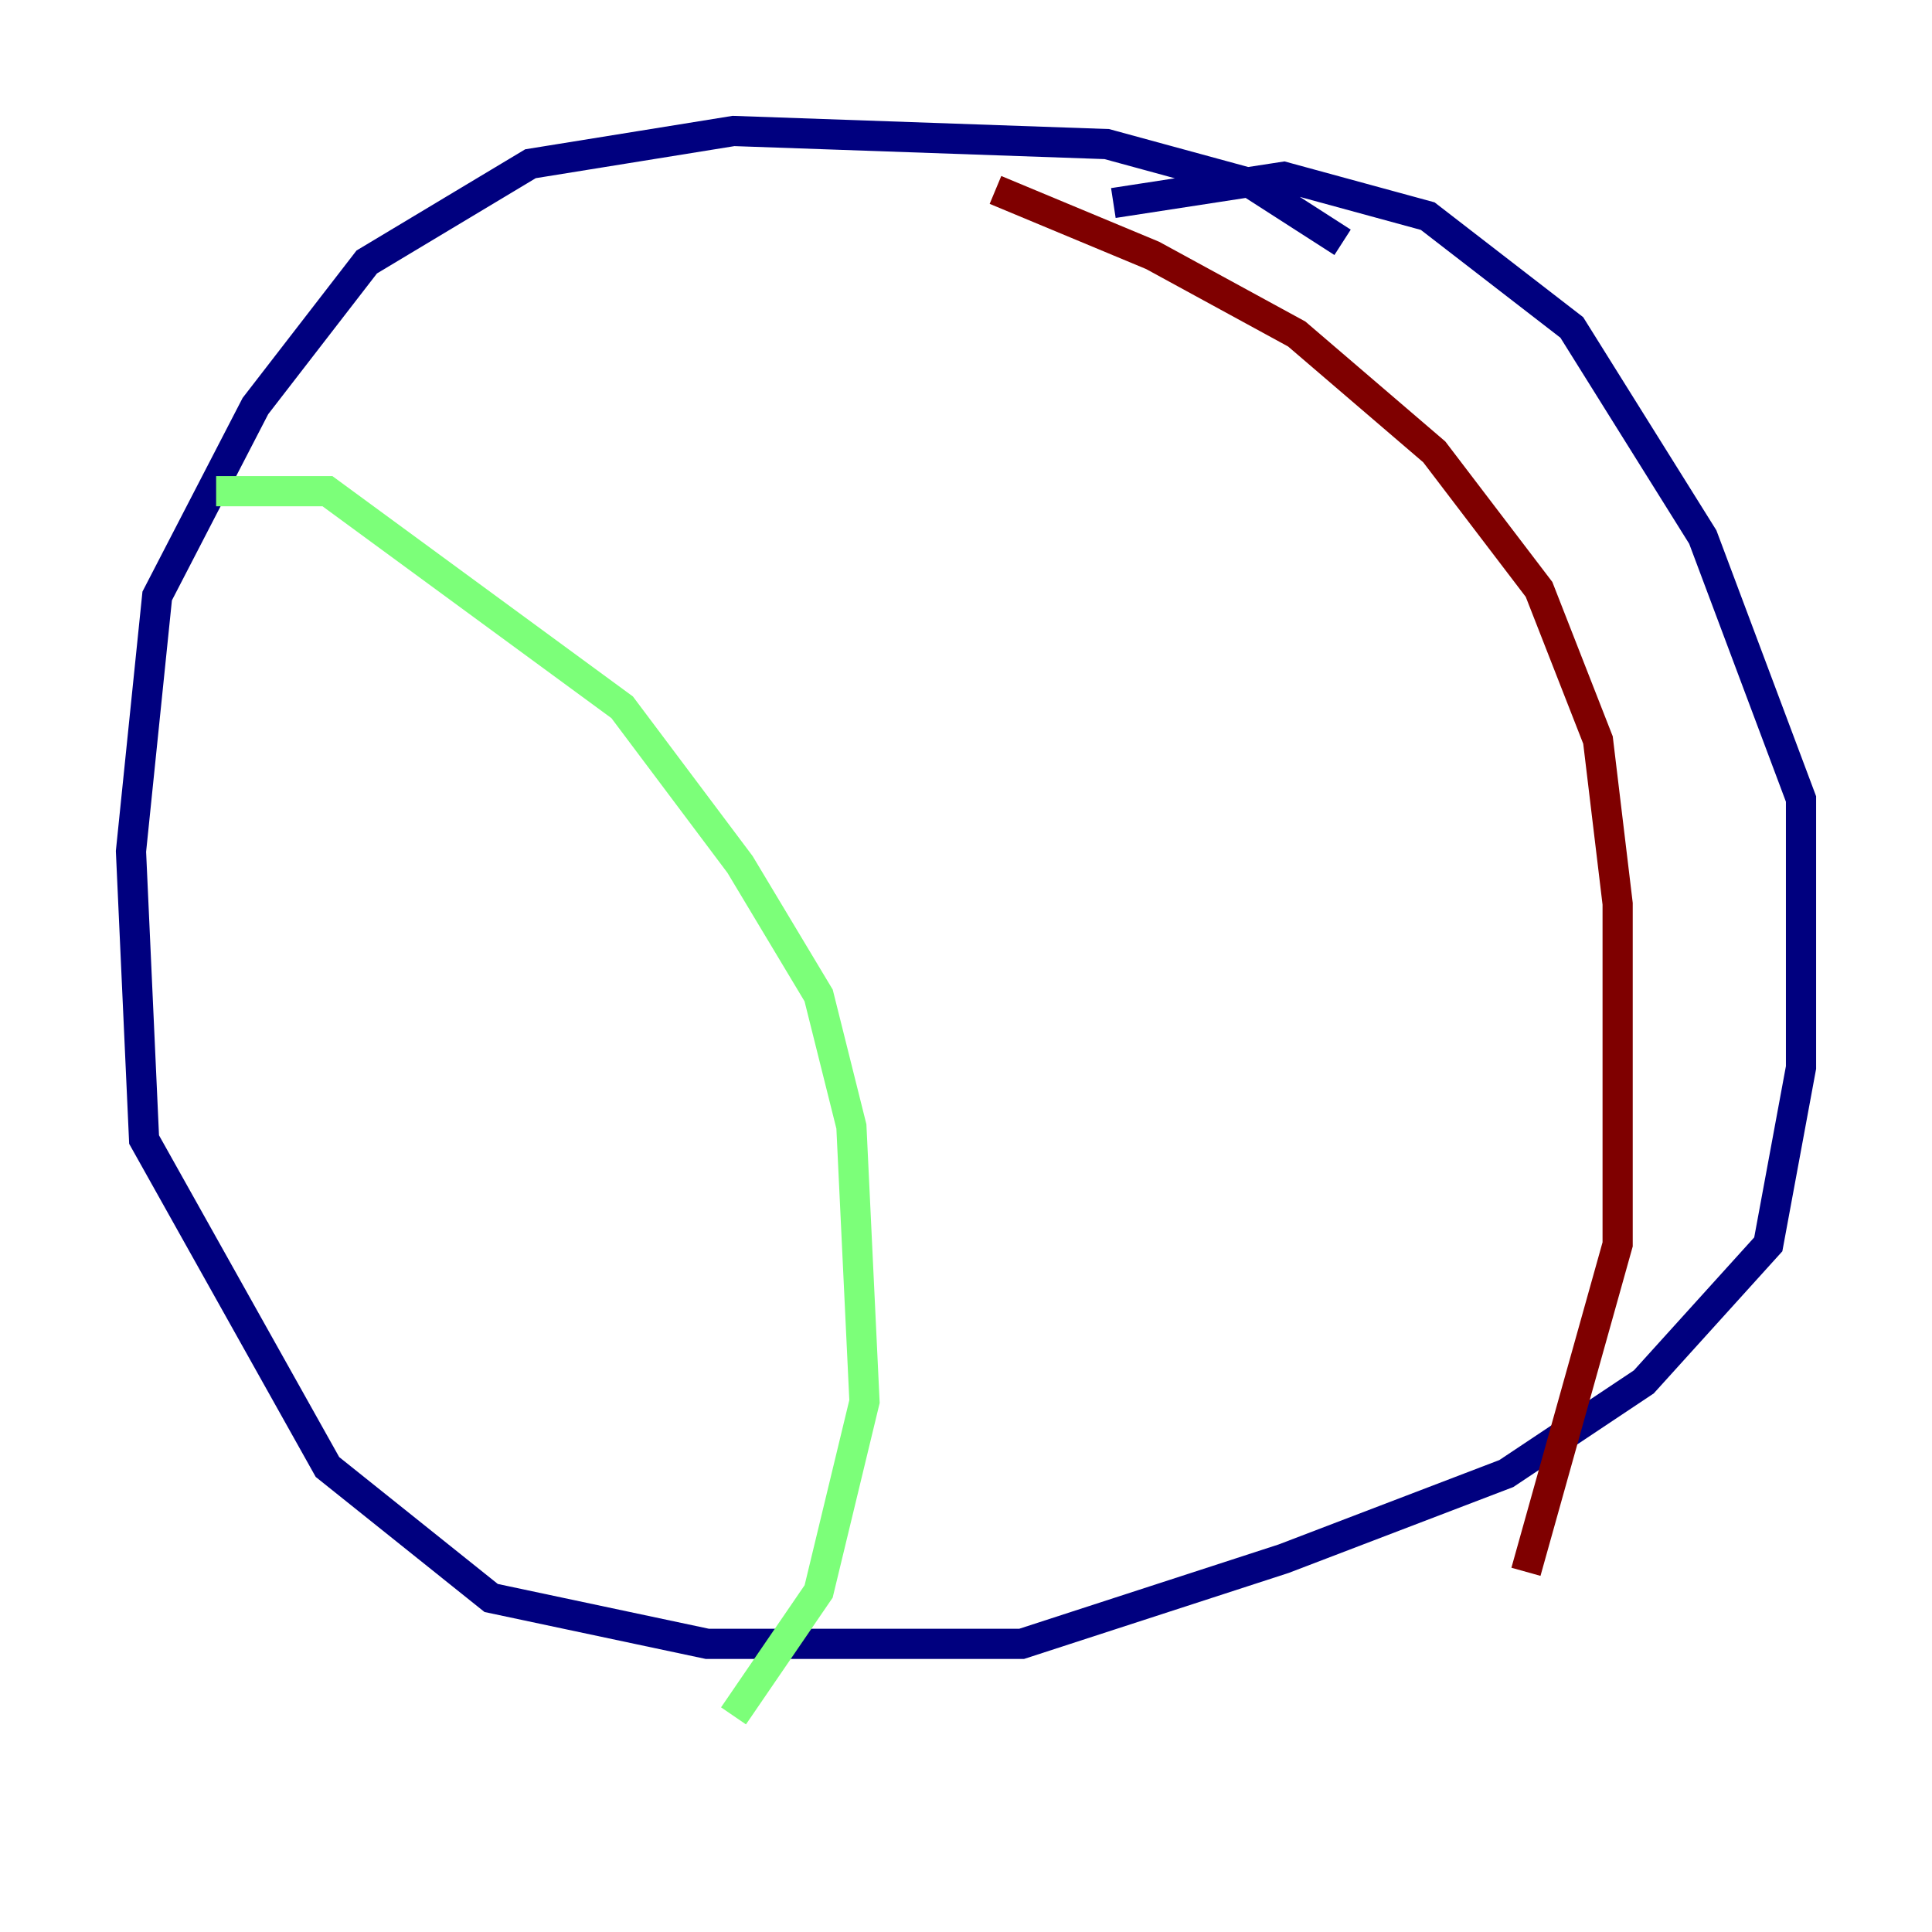 <?xml version="1.0" encoding="utf-8" ?>
<svg baseProfile="tiny" height="128" version="1.2" viewBox="0,0,128,128" width="128" xmlns="http://www.w3.org/2000/svg" xmlns:ev="http://www.w3.org/2001/xml-events" xmlns:xlink="http://www.w3.org/1999/xlink"><defs /><polyline fill="none" points="88.949,16.054 82.875,12.149 73.329,9.546 48.597,8.678 35.146,10.848 24.298,17.356 16.922,26.902 10.414,39.485 8.678,56.407 9.546,75.498 21.695,97.193 32.542,105.871 46.861,108.909 67.688,108.909 85.044,103.268 99.797,97.627 108.909,91.552 117.153,82.441 119.322,70.725 119.322,52.936 112.814,35.58 104.136,21.695 94.59,14.319 85.044,11.715 73.763,13.451" stroke="#00007f" stroke-width="2" /><polyline fill="none" points="14.319,32.542 21.695,32.542 41.22,46.861 49.031,57.275 54.237,65.953 56.407,74.63 57.275,92.854 54.237,105.437 48.597,113.681" stroke="#7cff79" stroke-width="2" /><polyline fill="none" points="65.953,12.583 76.366,16.922 85.912,22.129 95.024,29.939 101.966,39.051 105.871,49.031 107.173,59.878 107.173,82.441 101.098,104.136" stroke="#7f0000" stroke-width="2" /></svg>
